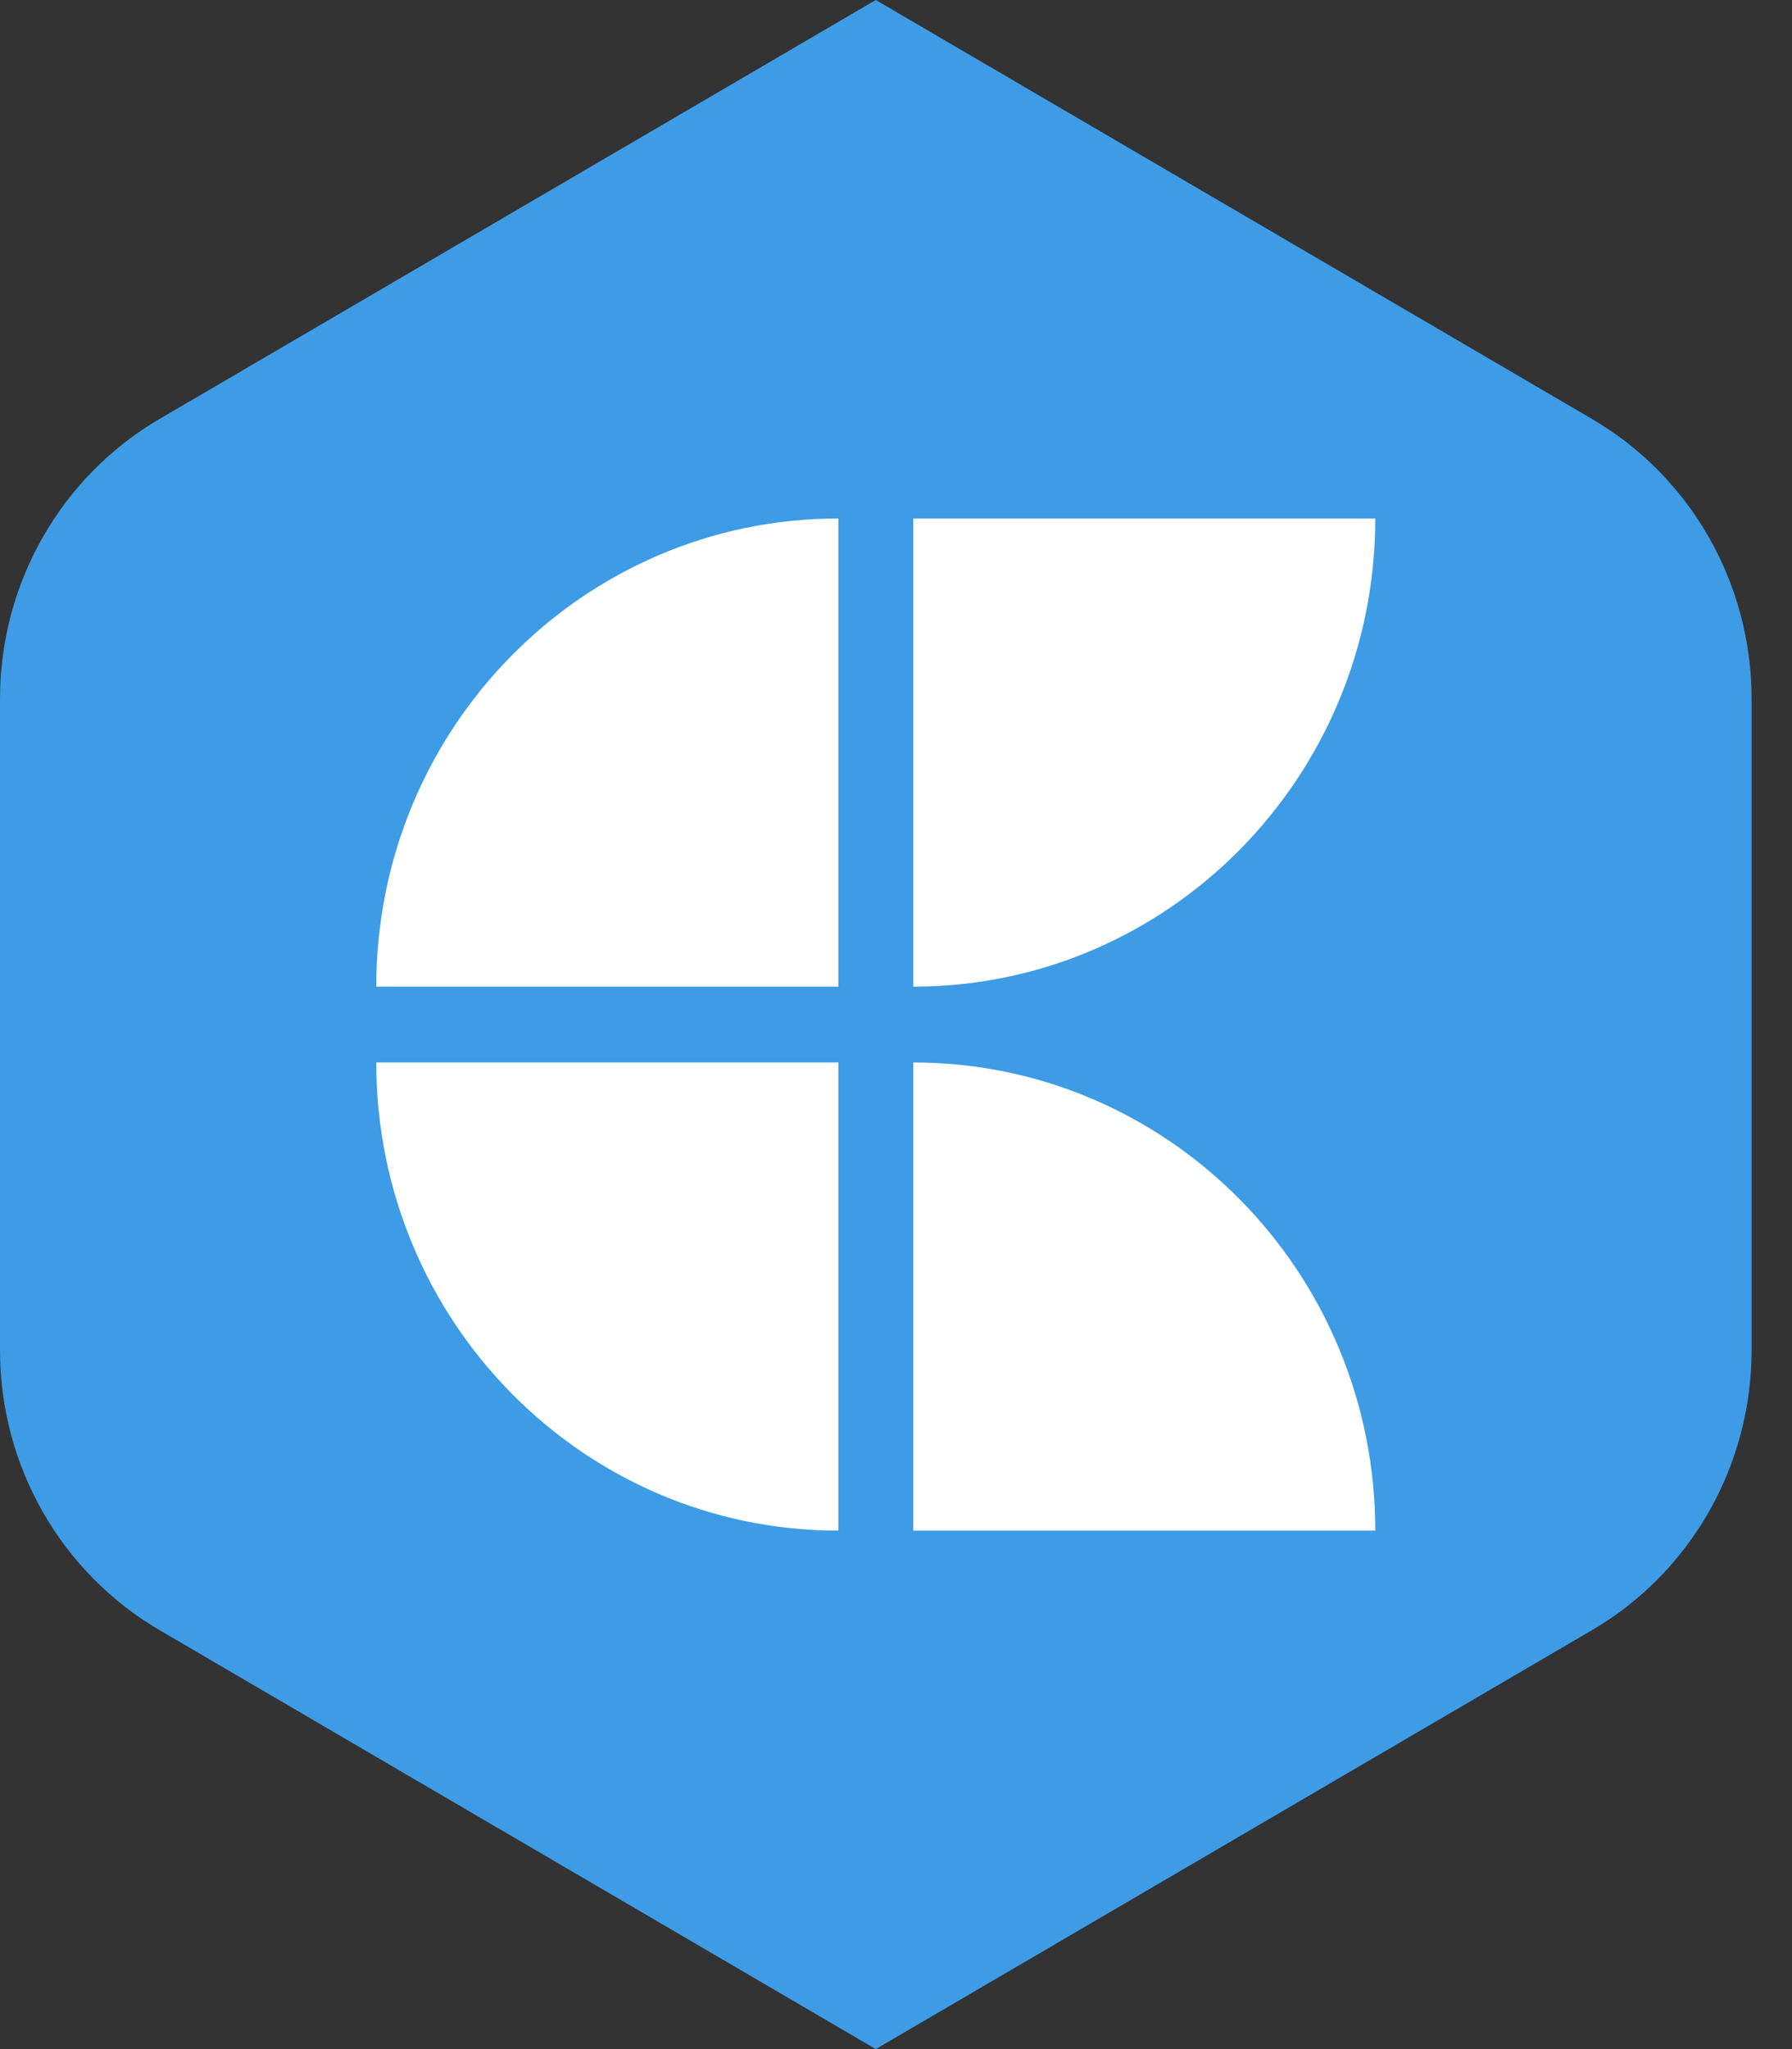 <svg xmlns="http://www.w3.org/2000/svg" xmlns:xlink="http://www.w3.org/1999/xlink" width="35" height="40" version="1.1" viewBox="0 0 35 40"><rect x="0" y="0" width="35" height="40" fill="#333333" stroke="none"/><title>CK Mark</title><desc>Created with Sketch.</desc><g id="CK-Mark" fill="none" stroke="none" fillRule="evenodd" strokeWidth="1"><g id="Group-2"><rect id="Rectangle" width="23" height="23" x="6" y="8" fill="#FFF" fillRule="nonzero"/><path id="Fill-1" fill="#3D9CE5" d="M17.837,19.26 L17.837,10.121 L26.861,10.121 C26.861,15.168 22.821,19.26 17.837,19.26 L17.837,19.26 Z M17.837,29.879 L17.837,20.74 C22.821,20.74 26.861,24.832 26.861,29.879 L17.837,29.879 Z M16.374,19.26 L7.349,19.26 C7.349,14.213 11.39,10.121 16.374,10.121 L16.374,19.26 Z M16.374,29.879 C11.39,29.879 7.349,25.787 7.349,20.74 L16.374,20.74 L16.374,29.879 Z M31.095,8.179 L17.105,-5.03144656e-05 L3.115,8.179 C1.188,9.306 0,11.388 0,13.642 L0,26.357 C0,28.612 1.188,30.694 3.115,31.821 L17.105,40 L31.095,31.821 C33.023,30.694 34.211,28.612 34.211,26.357 L34.211,13.642 C34.211,11.388 33.023,9.306 31.095,8.179 L31.095,8.179 Z"/></g></g></svg>